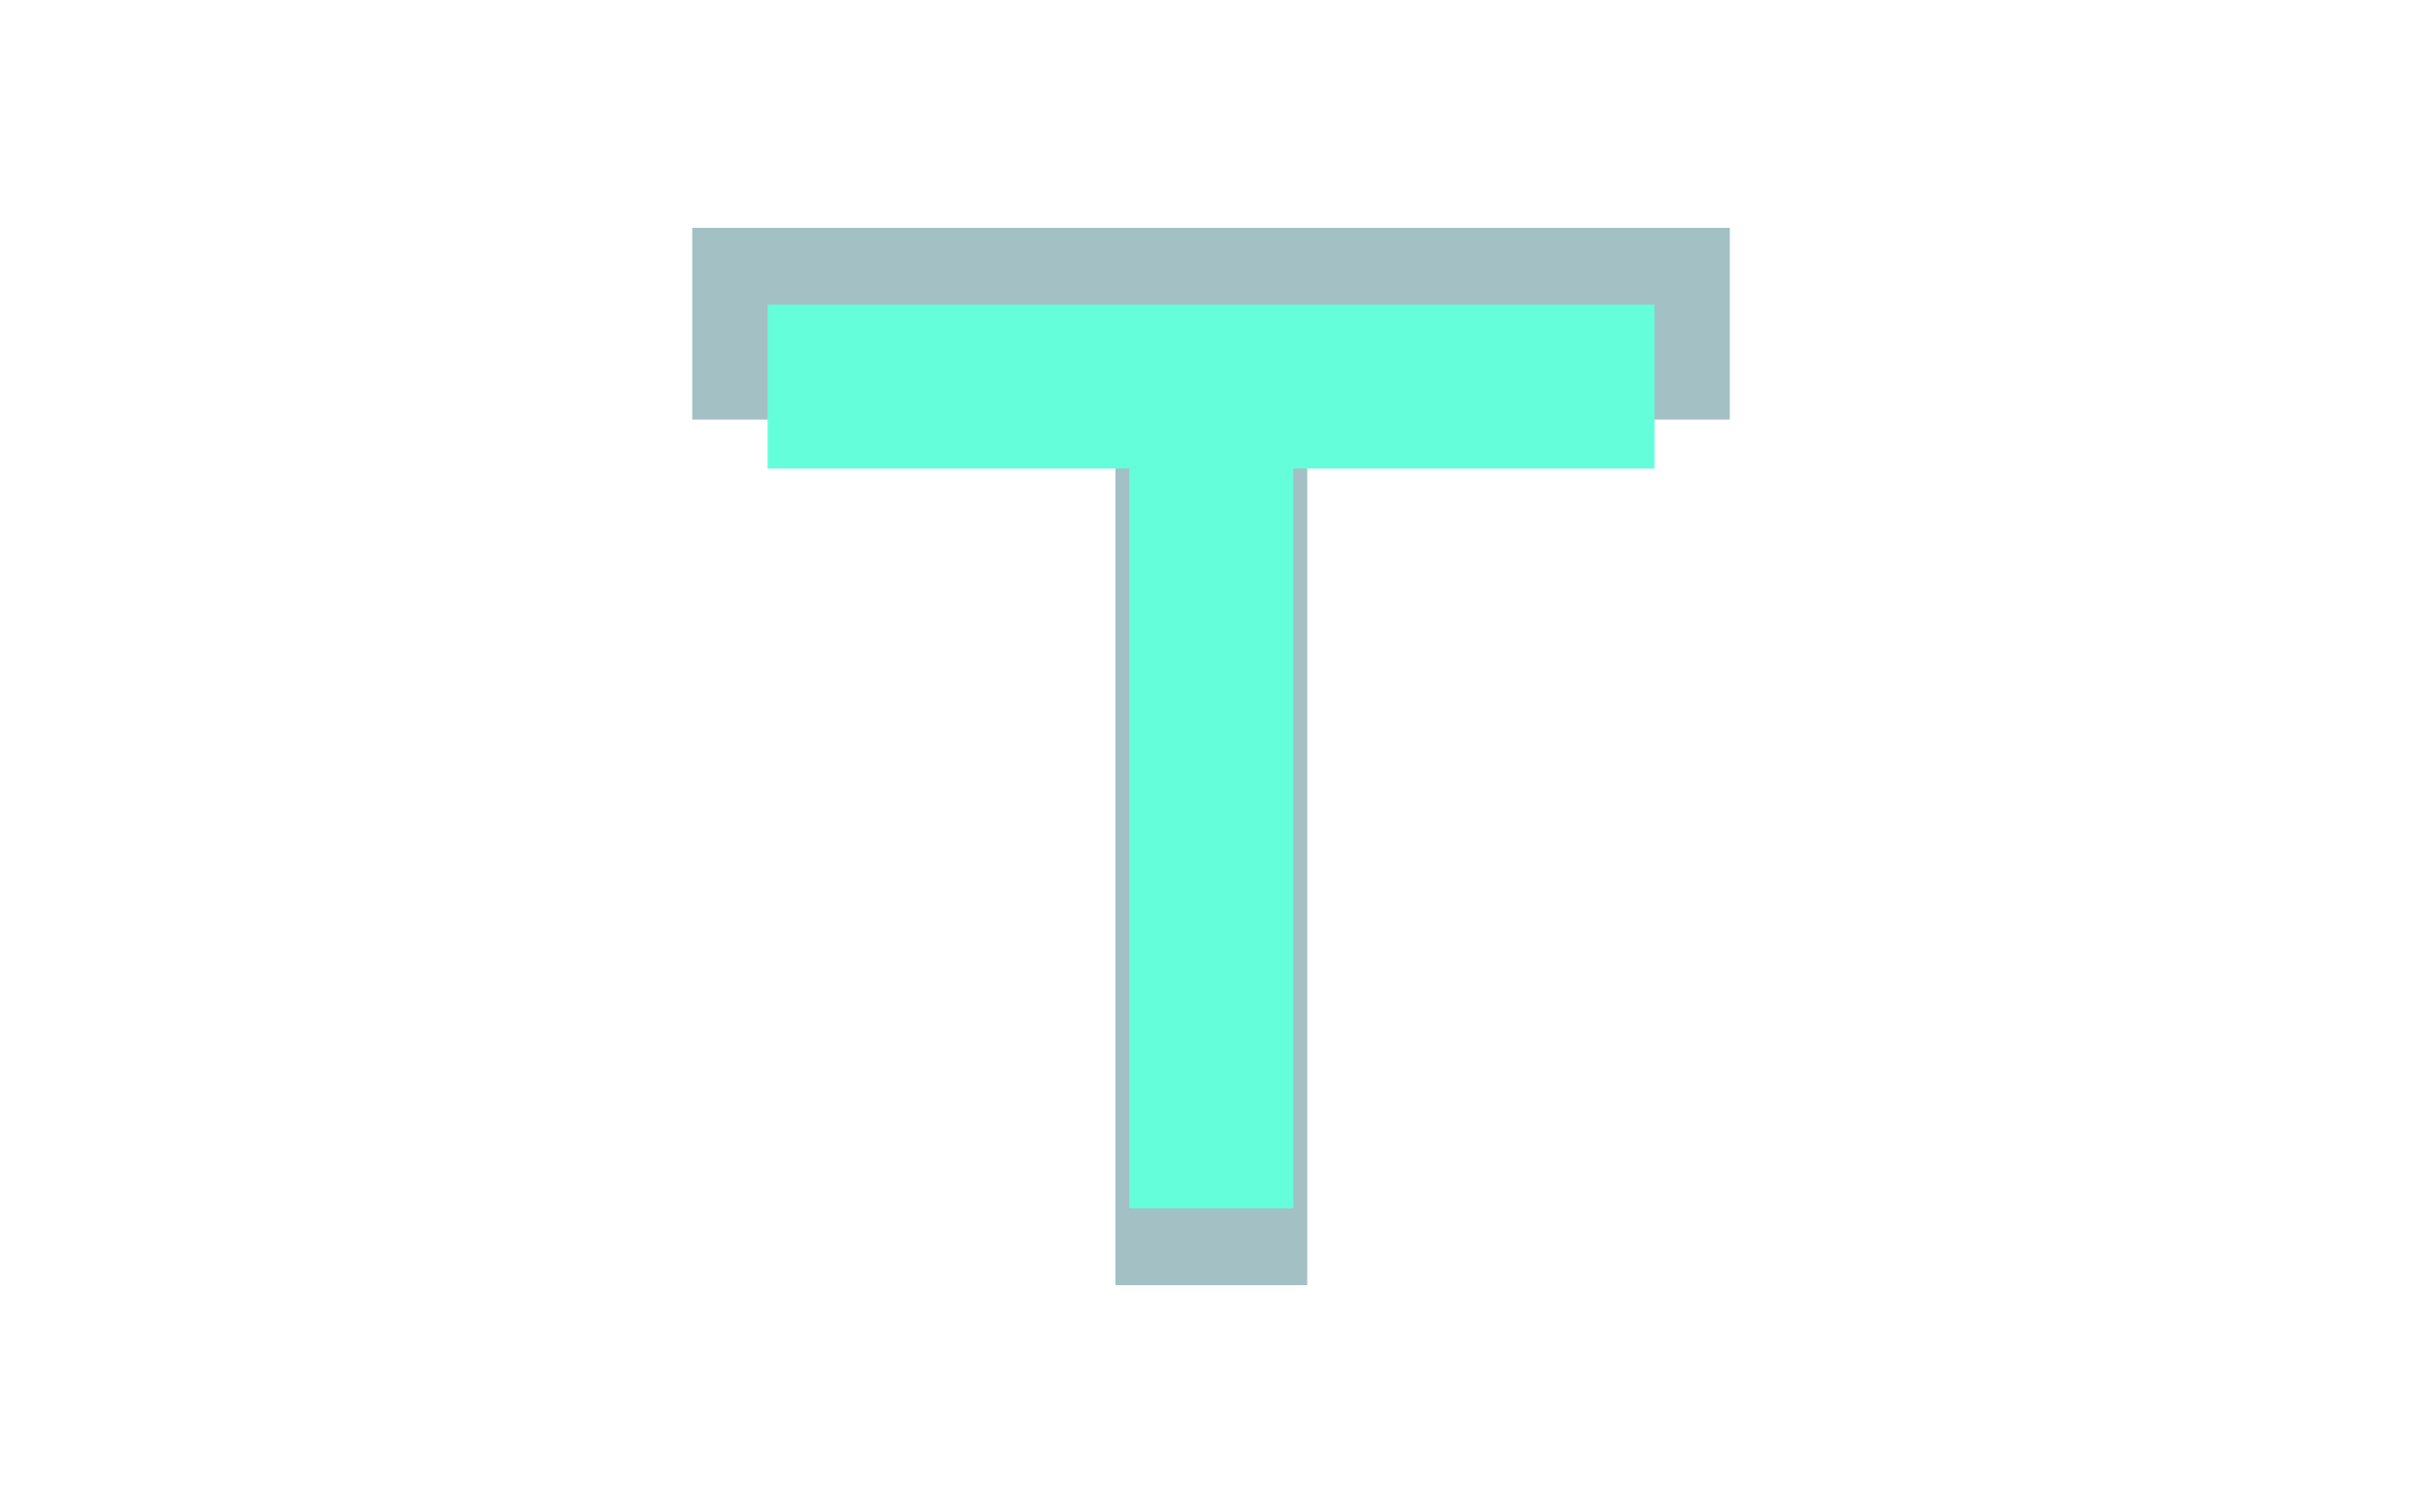 <svg xmlns="http://www.w3.org/2000/svg" version="1.1" xmlns:xlink="http://www.w3.org/1999/xlink" xmlns:svgjs="http://svgjs.dev/svgjs" width="2000" height="1247" viewBox="0 0 2000 1247"><g transform="matrix(1,0,0,1,-1.212,0.505)"><svg viewBox="0 0 396 247" data-background-color="#0a192f" preserveAspectRatio="xMidYMid meet" height="1247" width="2000" xmlns="http://www.w3.org/2000/svg" xmlns:xlink="http://www.w3.org/1999/xlink"><g id="tight-bounds" transform="matrix(1,0,0,1,0.24,-0.1)"><svg viewBox="0 0 395.52 247.2" height="247.2" width="395.52"><g><svg></svg></g><g><svg viewBox="0 0 395.52 247.2" height="247.2" width="395.52"><mask id="d8e3ef1a-10bc-4c16-a3e3-072044c890cd"><rect width="395.52" height="247.2" fill="white"></rect><g transform="matrix(1,0,0,1,112.665,37.08)" id="clone"><svg viewBox="0 0 170.189 173.04" height="173.04" width="170.189"><g><svg viewBox="0 0 170.189 173.04" height="173.04" width="170.189"><g><svg viewBox="0 0 170.189 173.04" height="173.04" width="170.189"><g><svg viewBox="0 0 170.189 173.04" height="173.04" width="170.189"><g id="SvgjsG1211"><svg viewBox="0 0 170.189 173.04" height="173.04" width="170.189" id="SvgjsSvg1210"><g><svg viewBox="0 0 170.189 173.04" height="173.04" width="170.189"><g transform="matrix(1,0,0,1,0,0)"><svg width="170.189" viewBox="-2.02 -38.01 40.35 41.01" height="173.04" data-palette-color="#64ffda"><path d="M35.33-35.01L35.33-28.66 21.34-28.66 21.34 0 14.99 0 14.99-28.66 0.98-28.66 0.98-35.01 35.33-35.01Z" opacity="1" transform="matrix(1,0,0,1,0,0)" fill="black" class="wordmark-text-0" id="SvgjsPath1209" stroke-width="5" stroke="black" stroke-linejoin="round"></path></svg></g></svg></g></svg></g></svg></g><g></g></svg></g></svg></g></svg></g></mask><g mask="url(#d8e3ef1a-10bc-4c16-a3e3-072044c890cd)"><g><path d="M282.51 37.222v31.334h-69.034v141.422h-31.334v-141.422h-69.132v-31.334z" fill="#a3c0c4" fill-rule="nonzero" stroke="none" stroke-width="1" stroke-linecap="butt" stroke-linejoin="miter" stroke-miterlimit="10" stroke-dasharray="" stroke-dashoffset="0" font-family="none" font-weight="none" font-size="none" text-anchor="none" style="mix-blend-mode: normal" data-fill-palette-color="tertiary"></path></g></g><g transform="matrix(1,0,0,1,112.665,37.08)"><svg viewBox="0 0 170.189 173.04" height="173.04" width="170.189"><g><svg viewBox="0 0 170.189 173.04" height="173.04" width="170.189"><g><svg viewBox="0 0 170.189 173.04" height="173.04" width="170.189"><g><svg viewBox="0 0 170.189 173.04" height="173.04" width="170.189"><g id="textblocktransform"><svg viewBox="0 0 170.189 173.04" height="173.04" width="170.189" id="textblock"><g><svg viewBox="0 0 170.189 173.04" height="173.04" width="170.189"><g transform="matrix(1,0,0,1,0,0)"><svg width="170.189" viewBox="-2.02 -38.01 40.35 41.01" height="173.04" data-palette-color="#64ffda"><path d="M35.33-35.01L35.33-28.66 21.34-28.66 21.34 0 14.99 0 14.99-28.66 0.98-28.66 0.98-35.01 35.33-35.01Z" opacity="1" transform="matrix(1,0,0,1,0,0)" fill="#64ffda" class="wordmark-text-0" data-fill-palette-color="primary" id="text-0"></path></svg></g></svg></g></svg></g></svg></g><g></g></svg></g></svg></g></svg></g></svg></g><defs></defs></svg><rect width="395.52" height="247.2" fill="none" stroke="none" visibility="hidden"></rect></g></svg></g></svg>